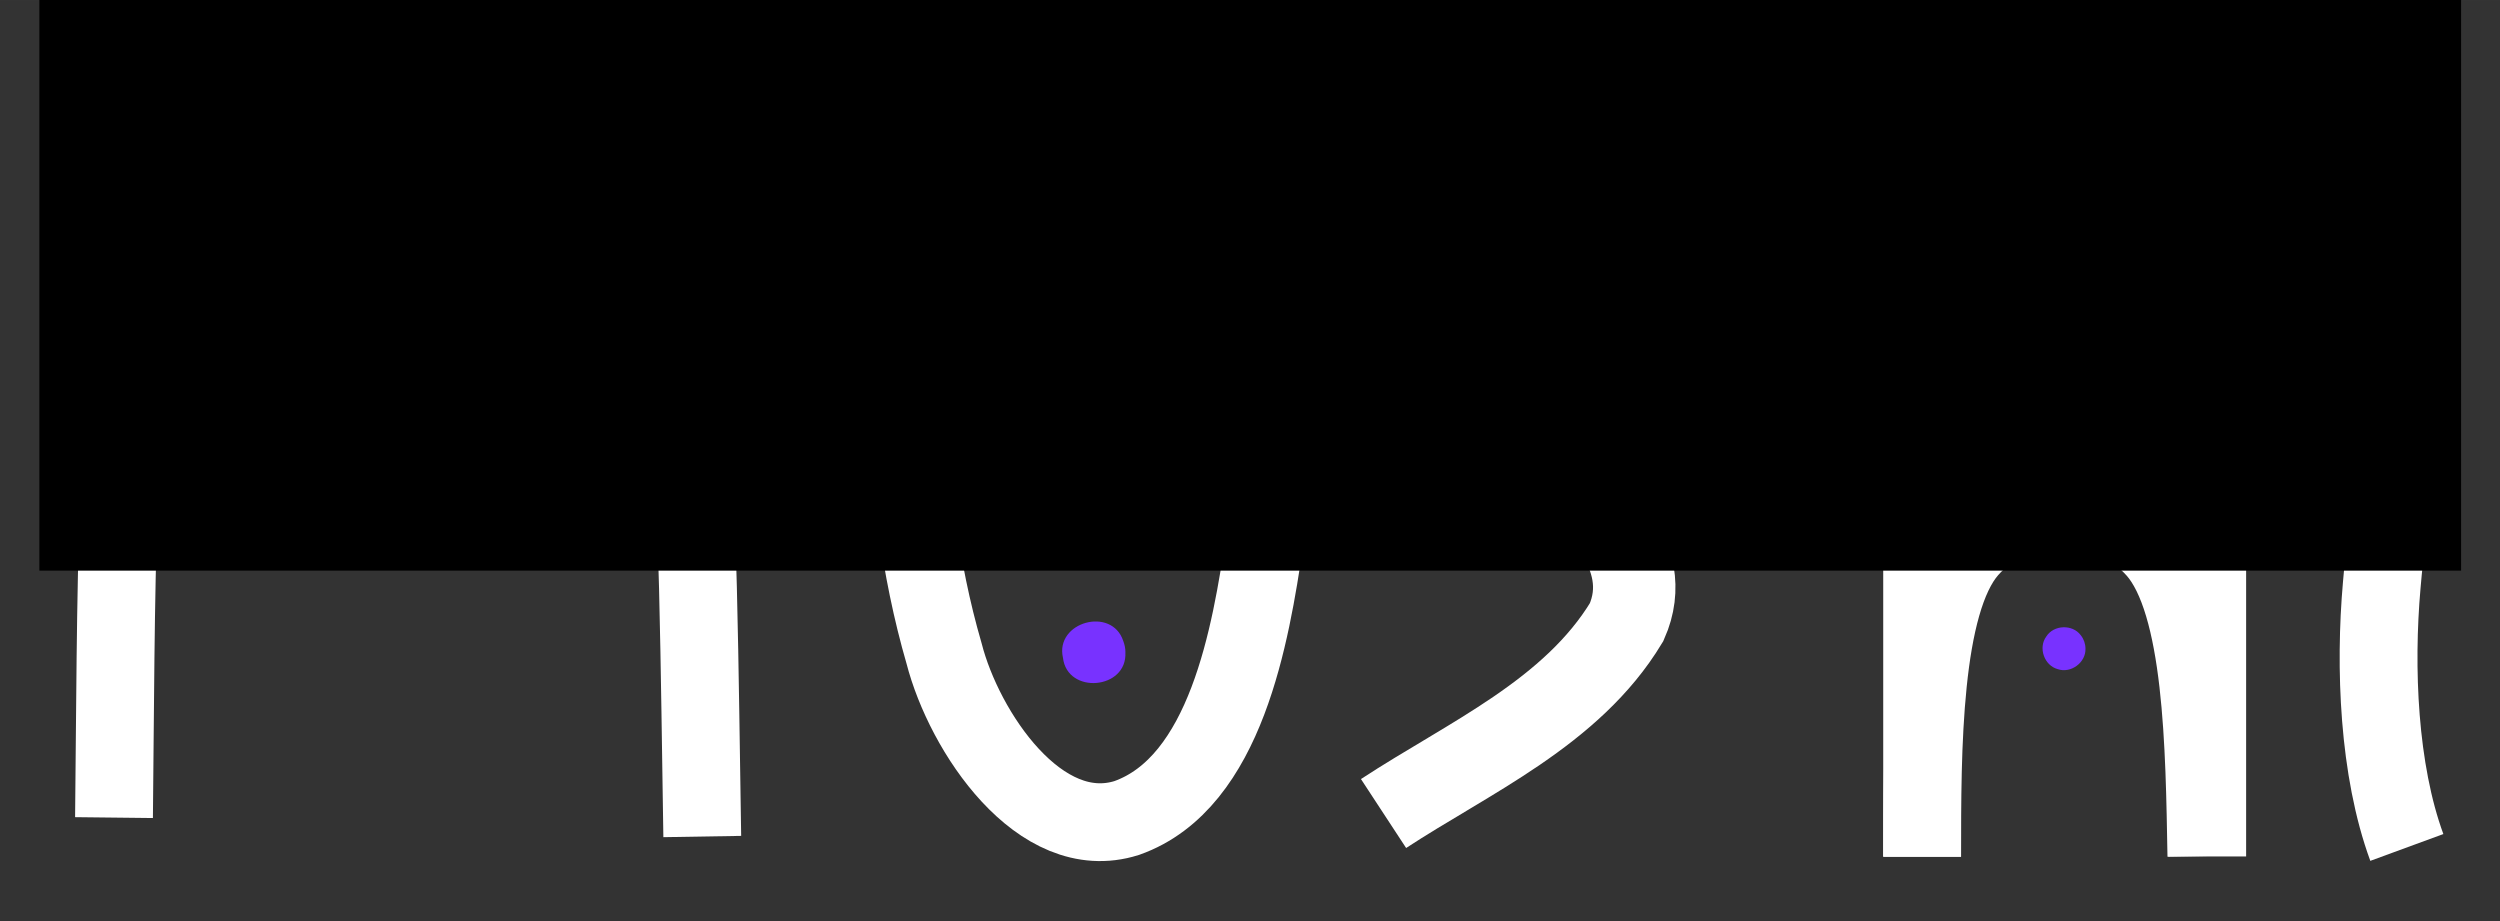 <?xml version="1.0" encoding="UTF-8" standalone="no"?>
<!-- Created with Inkscape (http://www.inkscape.org/) -->

<svg
   xmlns:dc="http://purl.org/dc/elements/1.1/"
   xmlns:cc="http://creativecommons.org/ns#"
   xmlns:rdf="http://www.w3.org/1999/02/22-rdf-syntax-ns#"
   xmlns:svg="http://www.w3.org/2000/svg"
   xmlns="http://www.w3.org/2000/svg"
   xmlns:sodipodi="http://sodipodi.sourceforge.net/DTD/sodipodi-0.dtd"
   xmlns:inkscape="http://www.inkscape.org/namespaces/inkscape"
   width="192.701"
   height="71"
   viewBox="0 0 50.985 18.785"
   version="1.1"
   id="svg8"
   inkscape:version="0.92.5 (2060ec1f9f, 2020-04-08)"
   sodipodi:docname="mushi_white.svg">
  <rect x="0" y="0" width="50.985" height="18.785" fill="#333333" stroke="none"/>
  <defs
     id="defs2">
    <inkscape:path-effect
       effect="spiro"
       id="path-effect5482"
       is_visible="true" />
    <inkscape:path-effect
       effect="spiro"
       id="path-effect5470"
       is_visible="true" />
    <inkscape:path-effect
       effect="bspline"
       id="path-effect5426"
       is_visible="true"
       weight="33.333"
       steps="2"
       helper_size="0"
       apply_no_weight="true"
       apply_with_weight="true"
       only_selected="false" />
    <inkscape:path-effect
       effect="bspline"
       id="path-effect4974"
       is_visible="true"
       weight="33.333"
       steps="2"
       helper_size="0"
       apply_no_weight="true"
       apply_with_weight="true"
       only_selected="false" />
    <inkscape:path-effect
       effect="bspline"
       id="path-effect4970"
       is_visible="true"
       weight="33.333"
       steps="2"
       helper_size="0"
       apply_no_weight="true"
       apply_with_weight="true"
       only_selected="false" />
    <inkscape:path-effect
       effect="bspline"
       id="path-effect4948"
       is_visible="true"
       weight="33.333"
       steps="2"
       helper_size="0"
       apply_no_weight="true"
       apply_with_weight="true"
       only_selected="false" />
    <inkscape:path-effect
       effect="bspline"
       id="path-effect4928"
       is_visible="true"
       weight="33.333"
       steps="2"
       helper_size="0"
       apply_no_weight="true"
       apply_with_weight="true"
       only_selected="false" />
    <inkscape:path-effect
       effect="bspline"
       id="path-effect4920"
       is_visible="true"
       weight="33.333"
       steps="2"
       helper_size="0"
       apply_no_weight="true"
       apply_with_weight="true"
       only_selected="false" />
    <inkscape:path-effect
       effect="bspline"
       id="path-effect4916"
       is_visible="true"
       weight="33.333"
       steps="2"
       helper_size="0"
       apply_no_weight="true"
       apply_with_weight="true"
       only_selected="false" />
    <inkscape:path-effect
       effect="bspline"
       id="path-effect57"
       is_visible="true"
       weight="33.333"
       steps="2"
       helper_size="0"
       apply_no_weight="true"
       apply_with_weight="true"
       only_selected="false" />
    <inkscape:path-effect
       effect="bspline"
       id="path-effect4948-2"
       is_visible="true"
       weight="33.333"
       steps="2"
       helper_size="0"
       apply_no_weight="true"
       apply_with_weight="true"
       only_selected="false" />
  </defs>
  <sodipodi:namedview
     id="base"
     pagecolor="#ffffff"
     bordercolor="#666666"
     borderopacity="1.0"
     inkscape:pageopacity="0.0"
     inkscape:pageshadow="2"
     inkscape:zoom="1.979899"
     inkscape:cx="59.197443"
     inkscape:cy="16.460426"
     inkscape:document-units="mm"
     inkscape:current-layer="layer4"
     showgrid="false"
     units="px"
     showborder="true"
     inkscape:showpageshadow="false"
     inkscape:window-width="1024"
     inkscape:window-height="717"
     inkscape:window-x="0"
     inkscape:window-y="23"
     inkscape:window-maximized="1" />
  <g
     inkscape:groupmode="layer"
     id="layer5"
     inkscape:label="letter_group"
     transform="translate(0,-32.015)">
    <g
       inkscape:groupmode="layer"
       id="layer4"
       inkscape:label="dots"
       style="display:inline">
      <path
         style="display:inline;fill:#ffff00;fill-opacity:1;stroke:#7832ff;stroke-width:1.587;stroke-linecap:butt;stroke-linejoin:miter;stroke-miterlimit:4;stroke-dasharray:none;stroke-opacity:1"
         d="m 48.66,33.581 0.387,-0.387 0.503,-0.503"
         id="path5015"
         inkscape:connector-curvature="0"
         sodipodi:nodetypes="ccc" />
      <path
         style="display:inline;fill:none;stroke:#000000;stroke-width:1.587;stroke-linecap:butt;stroke-linejoin:miter;stroke-miterlimit:4;stroke-dasharray:none;stroke-opacity:1"
         d="m 39.376,37.467 v 0"
         id="path5021"
         inkscape:connector-curvature="0" />
      <path
         style="display:inline;fill:#000000;fill-opacity:1;stroke:none;stroke-width:1.587;stroke-miterlimit:4;stroke-dasharray:none;stroke-opacity:1"
         d="m 22.556,41.242 -8e-6,0.005"
         id="path5025"
         inkscape:connector-curvature="0" />
      <path
         style="display:inline;fill:#000000;fill-opacity:1;stroke:none;stroke-width:1.587;stroke-miterlimit:4;stroke-dasharray:none;stroke-opacity:1"
         d="m 23.619,42.57 -1.7e-5,0.002"
         id="path5027"
         inkscape:connector-curvature="0" />
      <path
         style="display:inline;fill:#000000;fill-opacity:1;stroke:none;stroke-width:1.587;stroke-miterlimit:4;stroke-dasharray:none;stroke-opacity:1"
         d="m 22.556,40.954 -10e-6,0.002"
         id="path5029"
         inkscape:connector-curvature="0" />
      <path
         style="display:inline;fill:none;stroke:#ffffff;stroke-width:1.587;stroke-linecap:butt;stroke-linejoin:miter;stroke-miterlimit:4;stroke-dasharray:none;stroke-opacity:1"
         d="m 2.325,48.689 c 0.049,-4.355 5.675e-4,-8.742 0.671,-13.055 0.124,-1.918 2.119,-1.245 3.002,-0.274 0.986,0.796 2.411,1.504 3.601,0.68 1.12,-0.447 2.063,-2.104 3.365,-1.534 0.899,1.27 0.829,2.946 1.031,4.432 0.258,3.372 0.271,6.757 0.327,10.137"
         id="path4914"
         inkscape:connector-curvature="0" />
      <a
         style="display:inline;stroke-width:1.394;stroke-miterlimit:4;stroke-dasharray:none"
         id="a5122"
         transform="matrix(1.138,0,0,1.138,-1.176,13.38)">
        <path
           style="fill:none;stroke:#ffffff;stroke-width:1.394;stroke-linecap:butt;stroke-linejoin:miter;stroke-miterlimit:4;stroke-dasharray:none;stroke-opacity:1"
           d="m 17.194,18.488 c 0.056,3.202 -0.145,6.49 0.759,9.601 0.359,1.395 1.715,3.439 3.274,2.945 1.783,-0.633 2.222,-3.306 2.469,-4.969 0.328,-2.454 0.258,-5.084 0.269,-7.553"
           id="path4918"
           inkscape:connector-curvature="0"
           sodipodi:nodetypes="ccccc" />
      </a>
      <path
         style="display:inline;fill:none;stroke:#ffffff;stroke-width:1.681;stroke-linecap:butt;stroke-linejoin:miter;stroke-miterlimit:4;stroke-dasharray:none;stroke-opacity:1"
         d="m 28.216,48.606 c 1.743,-1.142 3.841,-2.055 4.957,-3.903 0.616,-1.386 -0.741,-2.492 -1.489,-3.486 -0.92,-0.885 -1.306,-2.431 -0.232,-3.363 1.284,-1.362 2.738,-1.876 4.312,-2.852"
         id="path4926"
         inkscape:connector-curvature="0"
         sodipodi:nodetypes="ccccc" />
      <path
         style="display:inline;fill:none;stroke:#ffffff;stroke-width:1.587;stroke-linecap:butt;stroke-linejoin:miter;stroke-miterlimit:4;stroke-dasharray:none;stroke-opacity:1"
         d="M 39.2,34.344 V 48.688 H 39.006"
         id="path4946"
         inkscape:connector-curvature="0"
         sodipodi:nodetypes="ccc" />
      <path
         style="display:inline;fill:none;stroke:#ffffff;stroke-width:1.587;stroke-linecap:butt;stroke-linejoin:miter;stroke-miterlimit:4;stroke-dasharray:none;stroke-opacity:1"
         d="M 45.014,34.344 V 48.688 H 44.82"
         id="path4946-1"
         inkscape:connector-curvature="0"
         sodipodi:nodetypes="ccc" />
      <path
         style="display:inline;fill:none;stroke:#ffffff;stroke-width:1.587;stroke-linecap:butt;stroke-linejoin:miter;stroke-miterlimit:4;stroke-dasharray:none;stroke-opacity:1"
         d="m 39.2,49.49 c 0,-2.185 0,-5.171 0.949,-6.263 0.949,-1.092 2.846,-1.092 3.815,-4.6e-5 0.969,1.092 0.993,4.062 1.033,6.246"
         id="path4968"
         inkscape:connector-curvature="0"
         sodipodi:nodetypes="ccsc" />
      <a
         style="display:inline;stroke-width:1.239;stroke-miterlimit:4;stroke-dasharray:none"
         id="a4991"
         transform="matrix(1.454,0,0,1.13,12.843,25.337)">
        <path
           style="fill:none;stroke:#ffffff;stroke-width:1.239;stroke-linecap:butt;stroke-linejoin:miter;stroke-miterlimit:4;stroke-dasharray:none;stroke-opacity:1"
           d="m 18.134,7.972 c 0.004,1.647 -0.046,3.308 0.237,4.937 0.144,0.748 0.385,1.575 1.063,2.011 0.505,0.341 1.217,0.243 1.644,-0.179 0.619,-0.589 0.786,-1.472 0.915,-2.281 0.194,-1.421 0.128,-3.058 0.141,-4.489"
           id="path4972"
           inkscape:connector-curvature="0"
           sodipodi:nodetypes="cccccc" />
      </a>
      <path
         style="display:inline;fill:none;stroke:#ffffff;stroke-width:1.587;stroke-linecap:butt;stroke-linejoin:miter;stroke-miterlimit:4;stroke-dasharray:none;stroke-opacity:1"
         d="m 49.065,34.288 c 0.654,3.053 -0.236,6.623 -0.492,9.665 -0.147,1.667 -0.069,3.761 0.512,5.345"
         id="path5007"
         inkscape:connector-curvature="0"
         sodipodi:nodetypes="ccc" />
      <path
         style="fill:#000000;fill-opacity:1;stroke:none;stroke-width:1.587;stroke-miterlimit:4;stroke-dasharray:none;stroke-opacity:1"
         d="m 22.556,41.101 v 8.55e-4"
         id="path5032"
         inkscape:connector-curvature="0" />
      <path
         style="fill:#000000;fill-opacity:1;stroke:none;stroke-width:1.587;stroke-miterlimit:4;stroke-dasharray:none;stroke-opacity:1"
         d="m 23.619,40.541 -1.8e-5,0.012"
         id="path5034"
         inkscape:connector-curvature="0" />
      <path
         style="fill:#000000;fill-opacity:1;stroke:none;stroke-width:1.587;stroke-miterlimit:4;stroke-dasharray:none;stroke-opacity:1"
         d="m 21.737,37.46 v 0.002"
         id="path5036"
         inkscape:connector-curvature="0" />
      <path
         style="fill:#000000;fill-opacity:1;stroke:none;stroke-width:1.587;stroke-miterlimit:4;stroke-dasharray:none;stroke-opacity:1"
         d="m 23.028,31.813 -7.8e-5,0.012"
         id="path5040"
         inkscape:connector-curvature="0" />
      <path
         style="fill:#000000;fill-opacity:1;stroke:none;stroke-width:1.587;stroke-miterlimit:4;stroke-dasharray:none;stroke-opacity:1"
         d="m 22.556,41.101 c -1.3e-5,0.518 -1.3e-5,-0.518 0,0 z"
         id="path5049"
         inkscape:connector-curvature="0" />
      <path
         style="fill:#7832ff;fill-opacity:1;stroke:none;stroke-width:1.587;stroke-miterlimit:4;stroke-dasharray:none;stroke-opacity:1"
         d="m 22.951,45.32 c 0.041,0.759 -1.185,0.865 -1.273,0.109 -0.167,-0.73 0.997,-1.054 1.23,-0.341 0.029,0.074 0.044,0.153 0.044,0.232 z"
         id="path5051"
         inkscape:connector-curvature="0" />
      <path
         style="fill:#7832ff;fill-opacity:1;stroke:none;stroke-width:1.587;stroke-miterlimit:4;stroke-dasharray:none;stroke-opacity:1"
         d="m 42.507,39.691 c 0.024,0.392 -0.546,0.601 -0.776,0.277 -0.249,-0.276 0.003,-0.764 0.374,-0.711 0.224,0.009 0.405,0.212 0.402,0.434 z"
         id="path5053"
         inkscape:connector-curvature="0" />
      <path
         style="fill:#7832ff;fill-opacity:1;stroke:none;stroke-width:1.587;stroke-miterlimit:4;stroke-dasharray:none;stroke-opacity:1"
         d="m 42.531,45.243 c 0.011,0.284 -0.299,0.512 -0.567,0.418 -0.274,-0.074 -0.401,-0.437 -0.232,-0.665 0.151,-0.24 0.536,-0.254 0.704,-0.025 0.061,0.077 0.095,0.174 0.095,0.272 z"
         id="path5053-5"
         inkscape:connector-curvature="0" />
      <path
         style="fill:#7832ff;fill-opacity:1;stroke:none;stroke-width:1.587;stroke-miterlimit:4;stroke-dasharray:none;stroke-opacity:1"
         d="m 5.38,37.174 c 0.041,0.759 -1.185,0.865 -1.273,0.109 -0.167,-0.73 0.997,-1.054 1.23,-0.341 0.029,0.074 0.044,0.153 0.044,0.232 z"
         id="path5051-1"
         inkscape:connector-curvature="0" />
      <path
         style="fill:#7832ff;fill-opacity:1;stroke:none;stroke-width:1.587;stroke-miterlimit:4;stroke-dasharray:none;stroke-opacity:1"
         d="m 12.372,37.133 c 0.041,0.759 -1.185,0.865 -1.273,0.109 -0.167,-0.73 0.997,-1.054 1.23,-0.341 0.029,0.074 0.044,0.153 0.044,0.232 z"
         id="path5051-10"
         inkscape:connector-curvature="0" />
    </g>
    <g
       inkscape:groupmode="layer"
       id="layer3"
       inkscape:label="letters"
       style="display:inline">
      <path
         style="fill:none;stroke:#000000;stroke-width:0.265px;stroke-linecap:butt;stroke-linejoin:miter;stroke-opacity:1"
         d="m 36.947,20.089 v 0 0 0 0"
         id="path5019"
         inkscape:connector-curvature="0" />
    </g>
  </g>
  <flowRoot
     xml:space="preserve"
     id="flowRoot4870"
     style="font-style:normal;font-variant:normal;font-weight:normal;font-stretch:normal;font-size:40px;line-height:1.25;font-family:MathJax_Script;-inkscape-font-specification:MathJax_Script;letter-spacing:0px;word-spacing:0px;fill:#000000;fill-opacity:1;stroke:none"
     transform="matrix(0.265,0,0,0.265,0,-32.015)"><flowRegion
       id="flowRegion4872"><rect
         id="rect4874"
         width="144.957"
         height="122.228"
         x="25.759"
         y="32.901" /></flowRegion><flowPara
       id="flowPara4876">MUSHmU</flowPara></flowRoot>  <flowRoot
     xml:space="preserve"
     id="flowRoot4878"
     style="font-style:normal;font-variant:normal;font-weight:normal;font-stretch:normal;font-size:40px;line-height:1.25;font-family:MathJax_Script;-inkscape-font-specification:MathJax_Script;letter-spacing:0px;word-spacing:0px;fill:#000000;fill-opacity:1;stroke:none"
     transform="matrix(0.265,0,0,0.265,0,-32.015)"><flowRegion
       id="flowRegion4880"><rect
         id="rect4882"
         width="160.614"
         height="101.015"
         x="18.183"
         y="41.487" /></flowRegion><flowPara
       id="flowPara4884" /></flowRoot>  <flowRoot
     xml:space="preserve"
     id="flowRoot4886"
     style="font-style:normal;font-variant:normal;font-weight:normal;font-stretch:normal;font-size:40px;line-height:1.25;font-family:MathJax_Script;-inkscape-font-specification:MathJax_Script;letter-spacing:0px;word-spacing:0px;fill:#000000;fill-opacity:1;stroke:none"
     transform="matrix(0.265,0,0,0.265,0,-32.015)"><flowRegion
       id="flowRegion4888"><rect
         id="rect4890"
         width="186.373"
         height="125.764"
         x="3.03"
         y="38.962" /></flowRegion><flowPara
       id="flowPara4892" /></flowRoot></svg>
